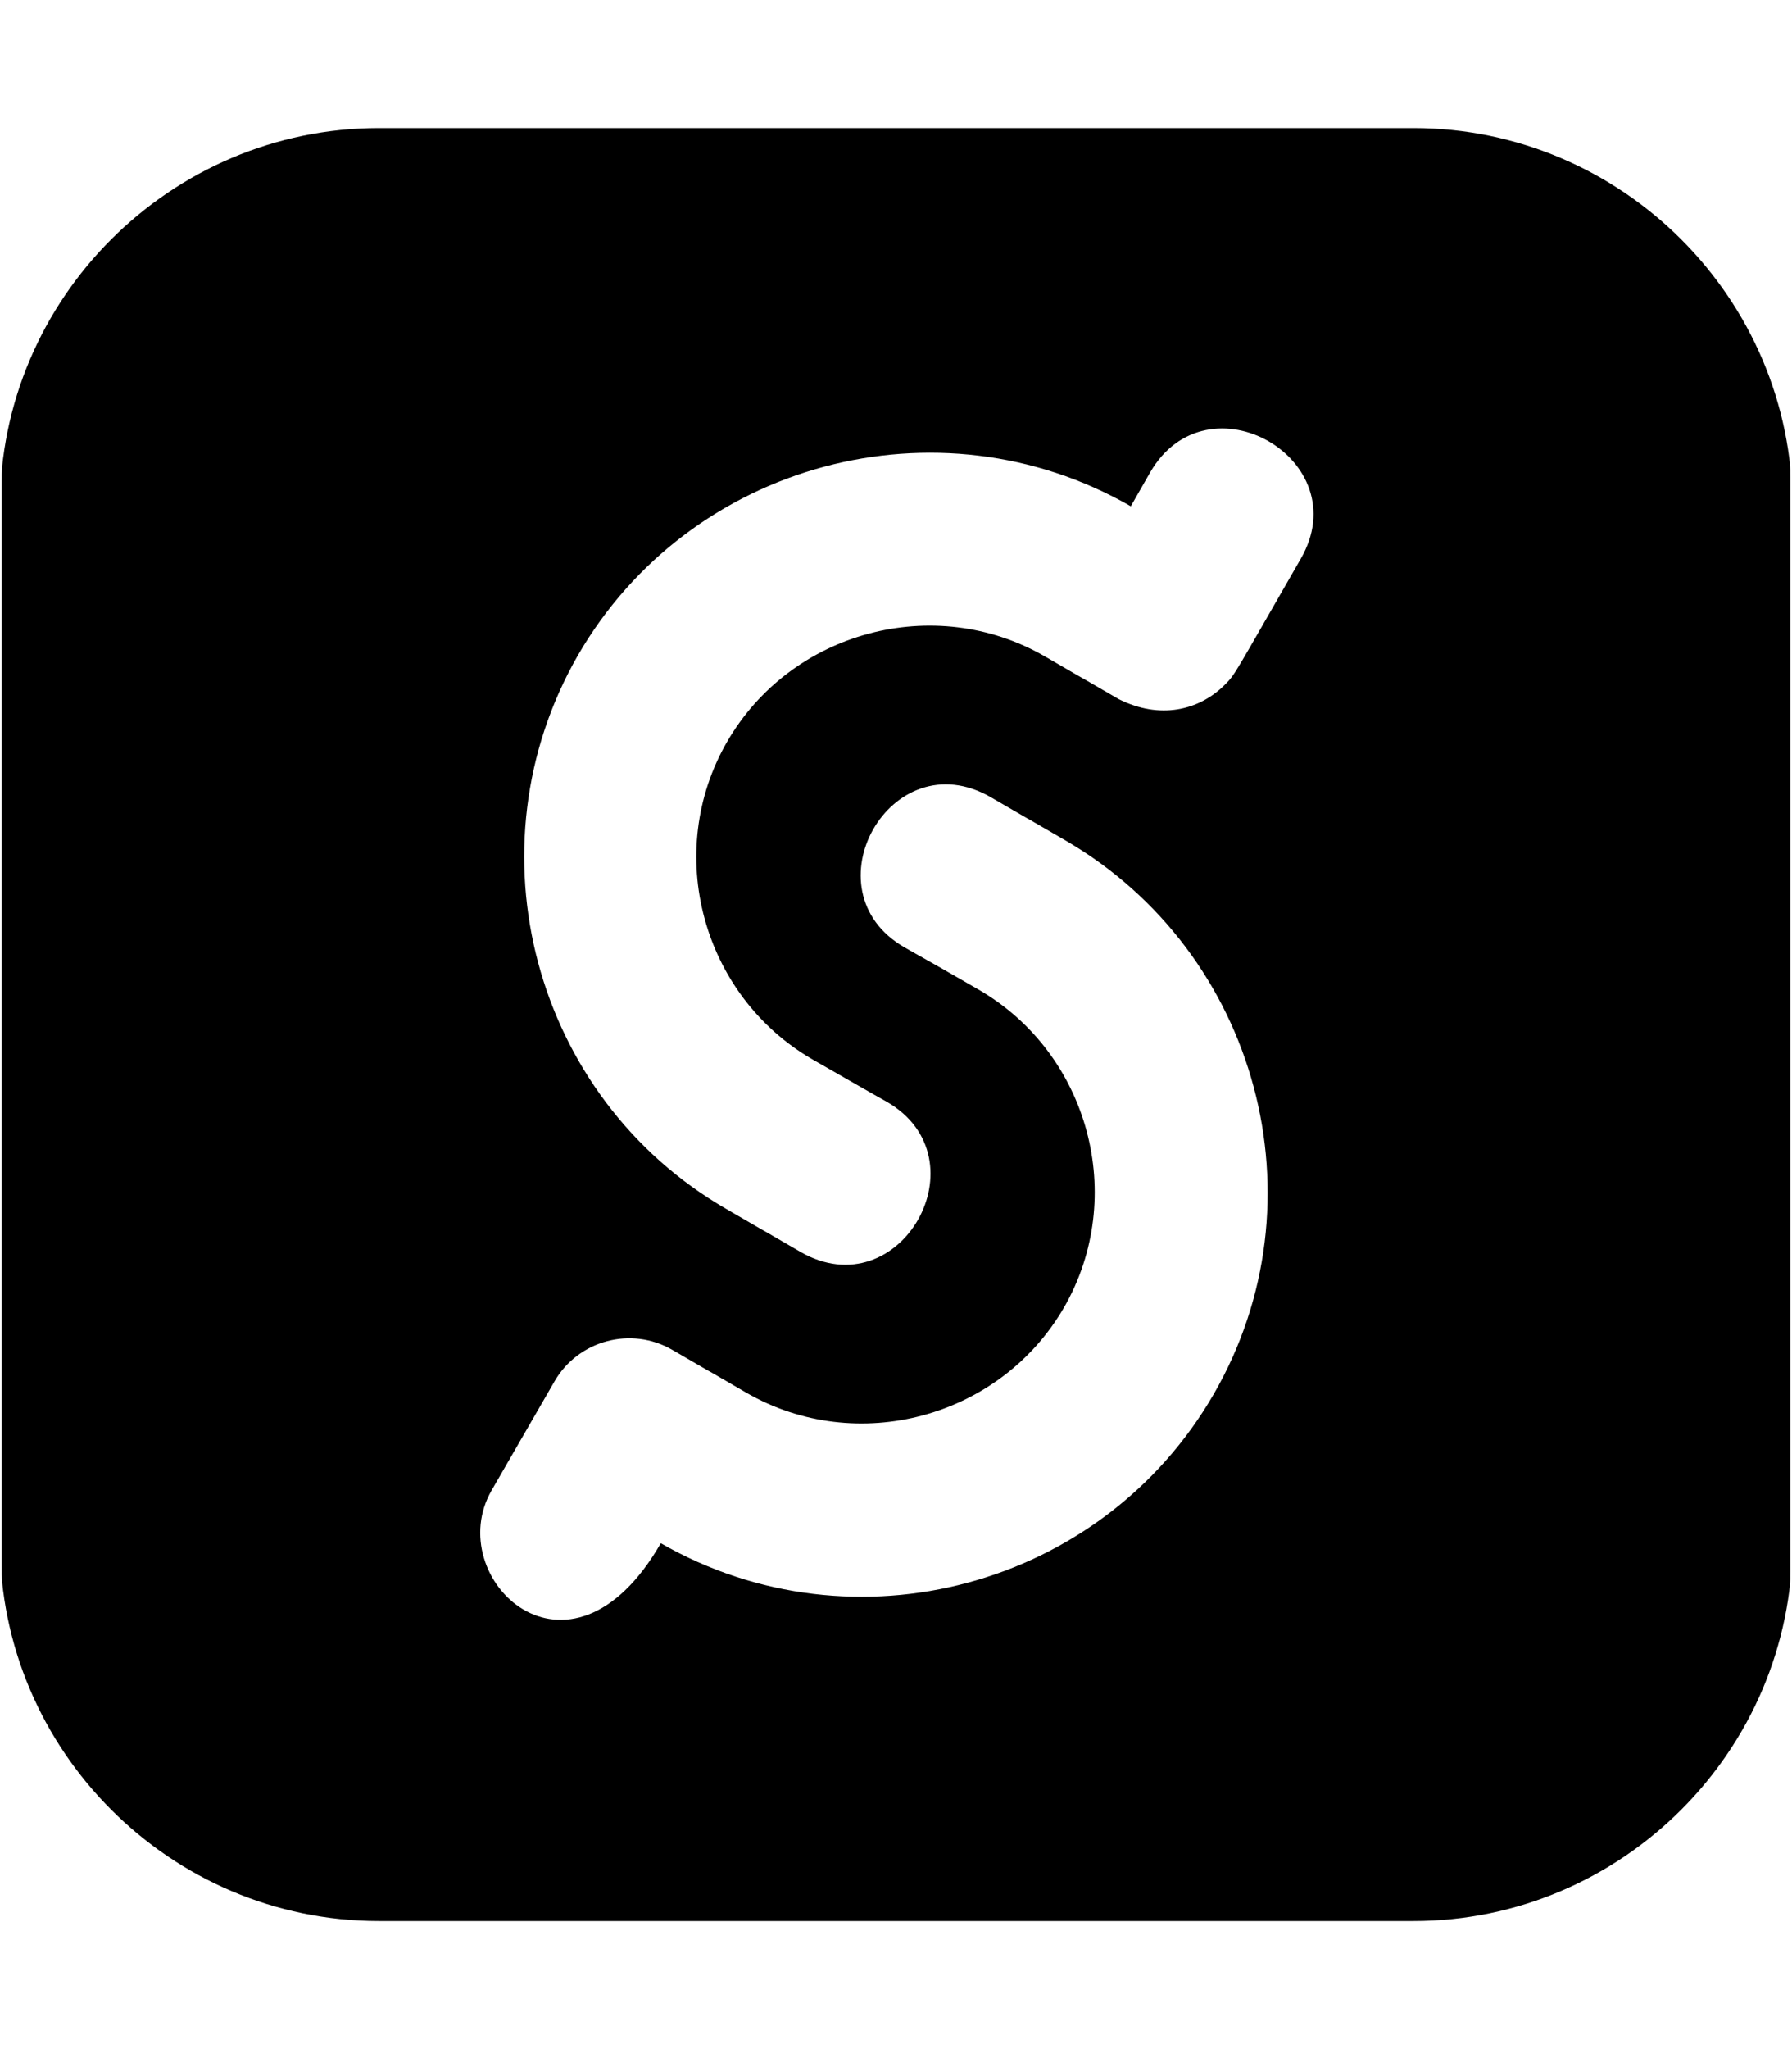 <svg width="448" height="512" viewBox="0 0 448 512" fill="none" xmlns="http://www.w3.org/2000/svg">
<g clip-path="url(#clip0_3932_43985)">
<mask id="mask0_3932_43985" style="mask-type:luminance" maskUnits="userSpaceOnUse" x="0" y="0" width="448" height="512">
<path d="M448 0H0V512H448V0Z" fill="white"/>
</mask>
<g mask="url(#mask0_3932_43985)">
<mask id="mask1_3932_43985" style="mask-type:luminance" maskUnits="userSpaceOnUse" x="0" y="0" width="448" height="512">
<path d="M448 0H0V512H448V0Z" fill="white"/>
</mask>
<g mask="url(#mask1_3932_43985)">
<mask id="mask2_3932_43985" style="mask-type:luminance" maskUnits="userSpaceOnUse" x="0" y="0" width="448" height="512">
<path d="M448 0H0V512H448V0Z" fill="white"/>
</mask>
<g mask="url(#mask2_3932_43985)">
<mask id="mask3_3932_43985" style="mask-type:luminance" maskUnits="userSpaceOnUse" x="0" y="0" width="448" height="512">
<path d="M448 0H0V512H448V0Z" fill="white"/>
</mask>
<g mask="url(#mask3_3932_43985)">
<mask id="mask4_3932_43985" style="mask-type:luminance" maskUnits="userSpaceOnUse" x="0" y="0" width="448" height="512">
<path d="M448 0H0V512H448V0Z" fill="white"/>
</mask>
<g mask="url(#mask4_3932_43985)">
<mask id="mask5_3932_43985" style="mask-type:luminance" maskUnits="userSpaceOnUse" x="0" y="0" width="448" height="512">
<path d="M448 0H0V512H448V0Z" fill="white"/>
</mask>
<g mask="url(#mask5_3932_43985)">
<mask id="mask6_3932_43985" style="mask-type:luminance" maskUnits="userSpaceOnUse" x="0" y="0" width="448" height="512">
<path d="M448 0H0V512H448V0Z" fill="white"/>
</mask>
<g mask="url(#mask6_3932_43985)">
<mask id="mask7_3932_43985" style="mask-type:luminance" maskUnits="userSpaceOnUse" x="0" y="0" width="448" height="512">
<path d="M448 0H0V512H448V0Z" fill="white"/>
</mask>
<g mask="url(#mask7_3932_43985)">
<mask id="mask8_3932_43985" style="mask-type:luminance" maskUnits="userSpaceOnUse" x="0" y="0" width="448" height="512">
<path d="M448 0H0V512H448V0Z" fill="white"/>
</mask>
<g mask="url(#mask8_3932_43985)">
<mask id="mask9_3932_43985" style="mask-type:luminance" maskUnits="userSpaceOnUse" x="0" y="0" width="448" height="512">
<path d="M448 0H0V512H448V0Z" fill="white"/>
</mask>
<g mask="url(#mask9_3932_43985)">
<mask id="mask10_3932_43985" style="mask-type:luminance" maskUnits="userSpaceOnUse" x="0" y="0" width="448" height="512">
<path d="M448 0H0V512H448V0Z" fill="white"/>
</mask>
<g mask="url(#mask10_3932_43985)">
<mask id="mask11_3932_43985" style="mask-type:luminance" maskUnits="userSpaceOnUse" x="0" y="0" width="448" height="512">
<path d="M448 0H0V512H448V0Z" fill="white"/>
</mask>
<g mask="url(#mask11_3932_43985)">
<mask id="mask12_3932_43985" style="mask-type:luminance" maskUnits="userSpaceOnUse" x="0" y="0" width="448" height="512">
<path d="M448 0H0V512H448V0Z" fill="white"/>
</mask>
<g mask="url(#mask12_3932_43985)">
<mask id="mask13_3932_43985" style="mask-type:luminance" maskUnits="userSpaceOnUse" x="0" y="0" width="448" height="512">
<path d="M448 0H0V512H448V0Z" fill="white"/>
</mask>
<g mask="url(#mask13_3932_43985)">
<path d="M353.4 32H94.7C42.6 32 0 74.6 0 126.6V385.3C0 437.4 42.6 480 94.7 480H353.4C405.5 480 448.1 437.4 448.1 385.4V126.6C448.1 74.6 405.5 32 353.4 32ZM303.4 348.4C275.5 396.6 213.5 413.3 165.2 385.6C142.3 425.4 110.3 394.2 122.9 372.4L138.6 345.2C144.5 334.9 157.8 331.3 168.1 337.3C186.7 348.1 168 337.2 186.6 348C214.2 363.9 250 354.3 266 326.7C281.9 299.1 272.3 263.3 244.7 247.3C226.9 237.1 244.1 246.9 226.1 236.7C201.5 222.5 222.7 184.8 247.7 199.2C266.3 210 247.6 199.1 266.2 209.9C314.6 237.9 331.3 300.2 303.4 348.4ZM325.2 139.6C308.2 169.1 308.9 168.4 306.2 171.1C299.7 177.6 289.9 179.8 279.7 174.7C261.1 163.9 279.8 174.8 261.2 164C233.6 148.1 197.8 157.7 181.8 185.3C165.8 212.9 175.5 248.7 203.1 264.7C203.1 264.7 221.6 275.3 221.7 275.3C246.3 289.5 225.1 327.2 200.1 312.8C181.5 302 200.2 312.9 181.6 302.1C133.4 274.3 116.7 212 144.5 163.7C172.4 115.5 234.4 98.8 282.7 126.5L287.5 118.1C301.8 93.2 339.5 114.8 325.2 139.6Z" fill="black"/>
</g>
</g>
</g>
</g>
</g>
</g>
</g>
</g>
</g>
</g>
</g>
</g>
</g>
</g>
</g>
<defs>
<clipPath id="clip0_3932_43985">
<rect width="448" height="512" fill="white"/>
</clipPath>
</defs>
</svg>
